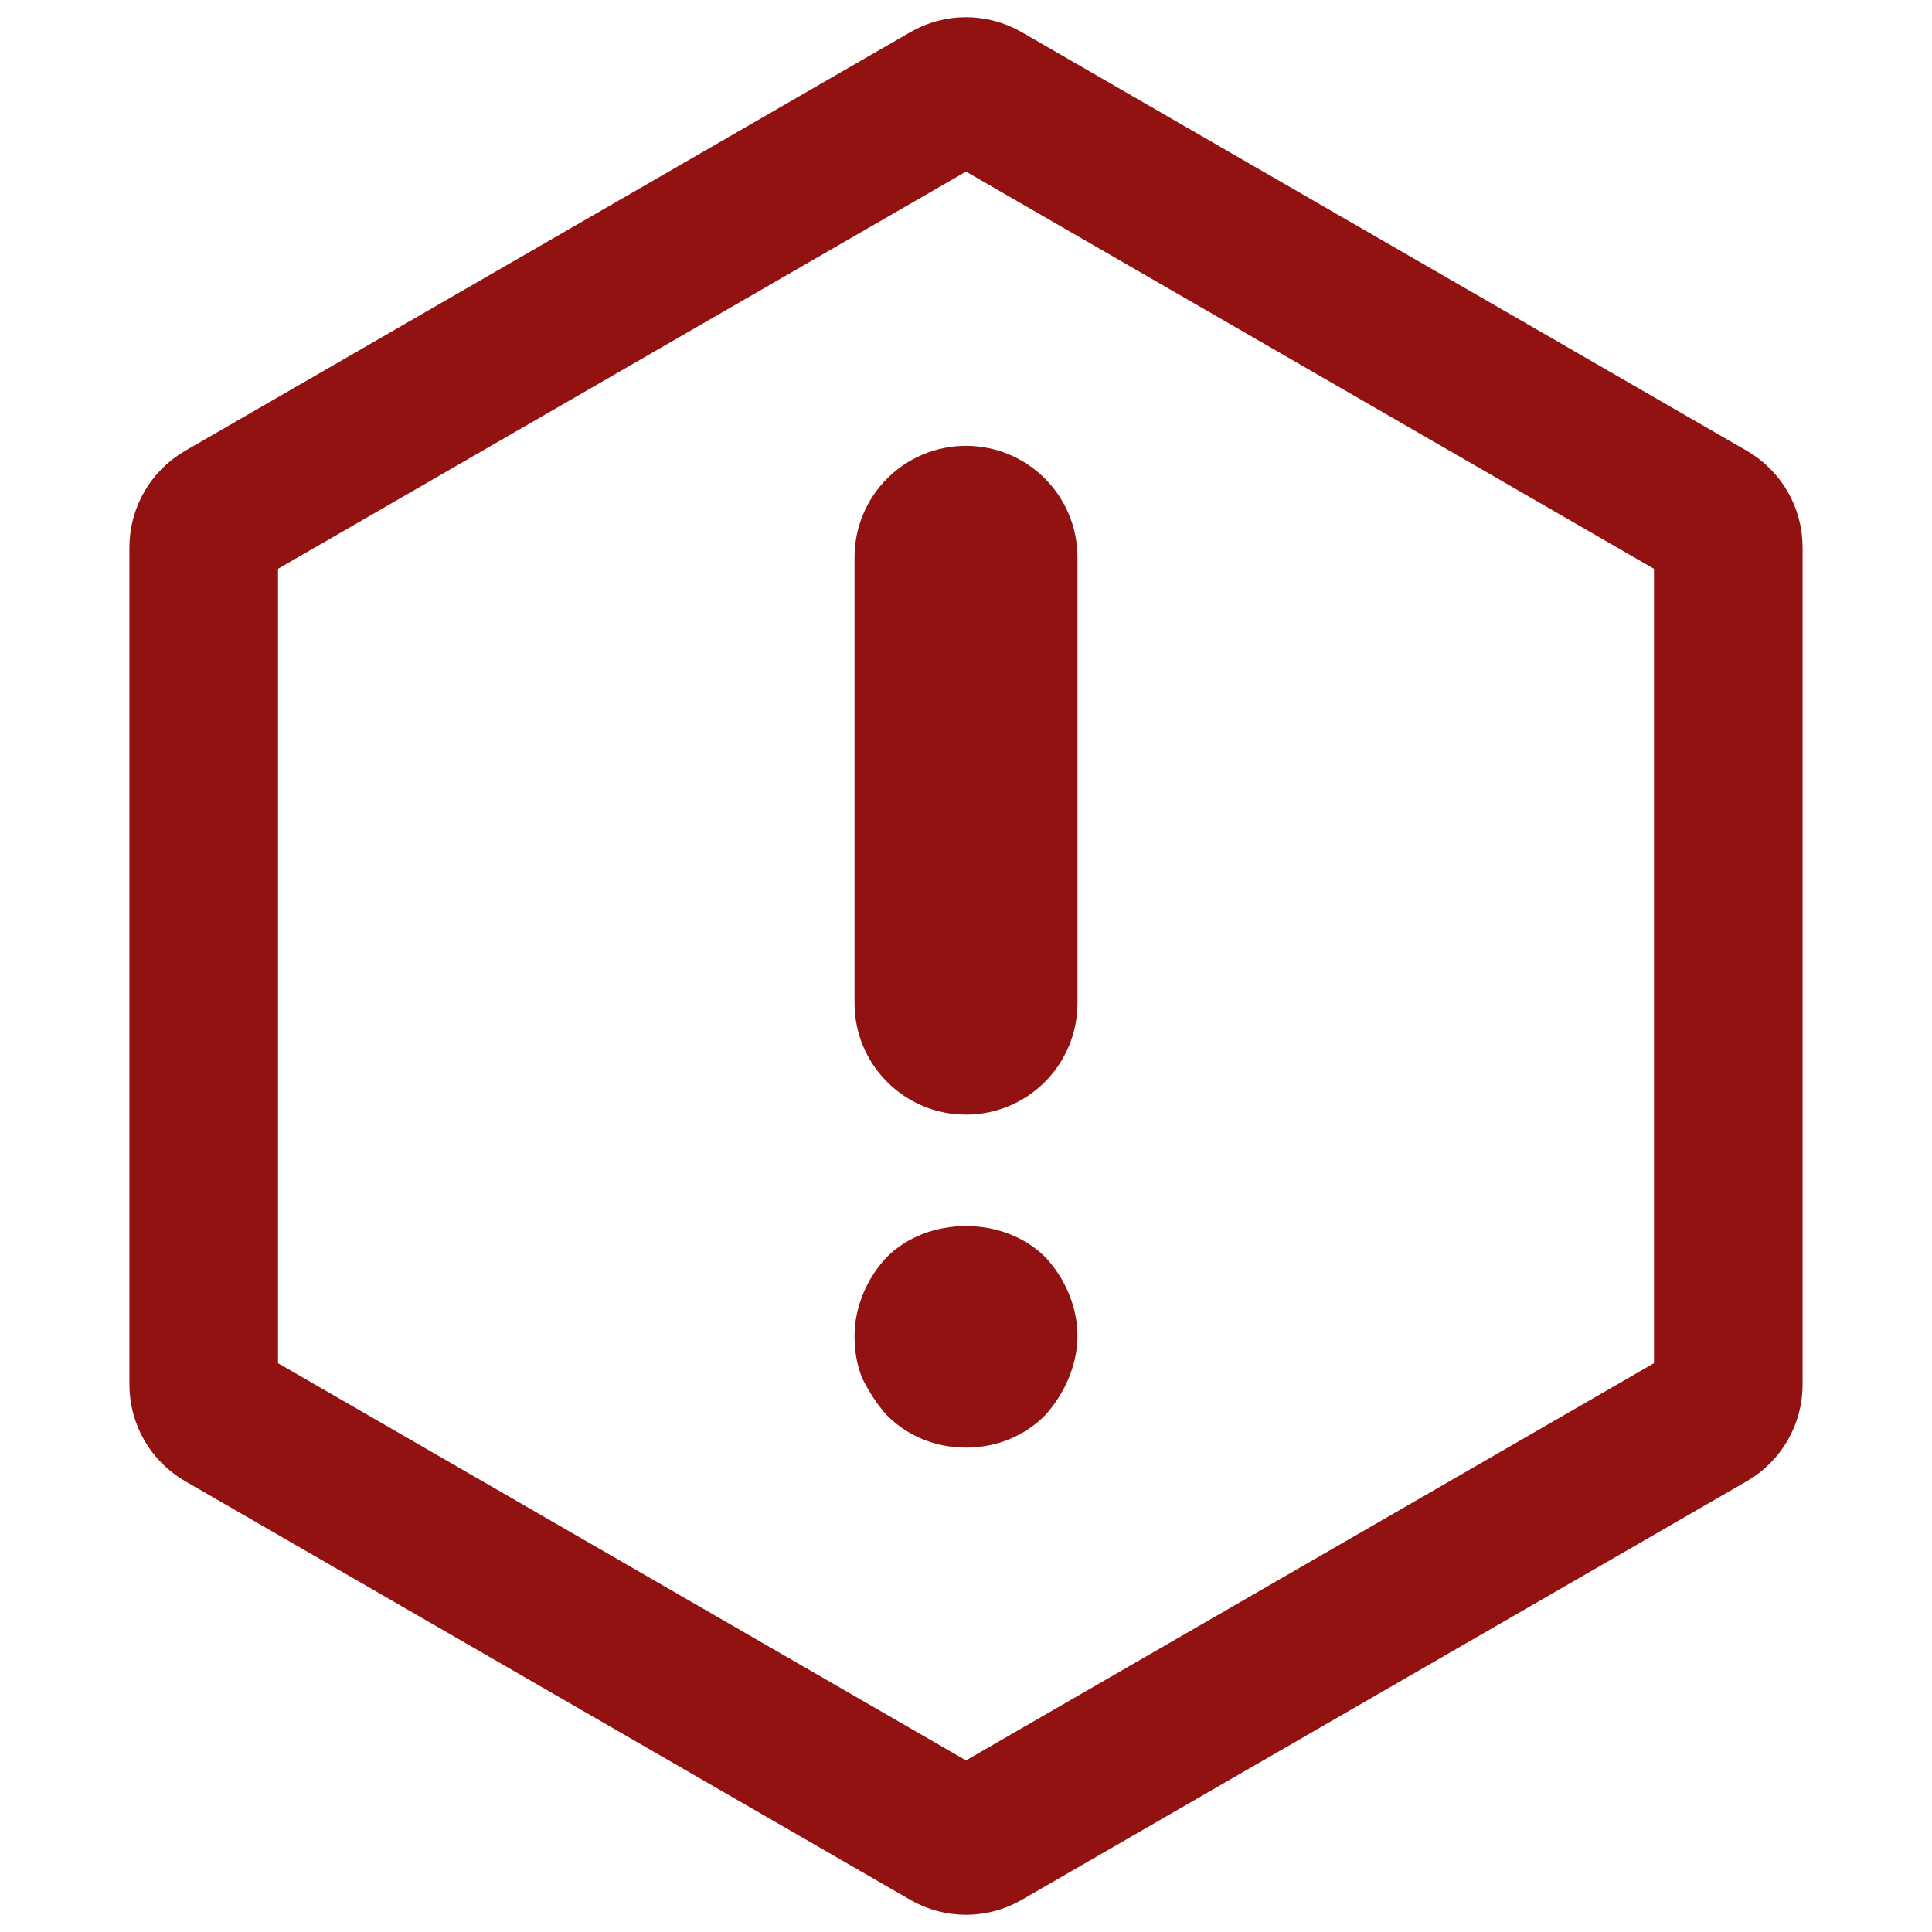 <svg width="52" height="52" viewBox="0 0 52 52" fill="none" xmlns="http://www.w3.org/2000/svg">
<g id=" icon warning ">
<g id="Group">
<path id="Vector" d="M26 38.962C25.19 38.962 24.44 38.663 23.87 38.093C23.6 37.792 23.39 37.462 23.21 37.102C23.06 36.742 23 36.352 23 35.962C23 35.182 23.33 34.403 23.87 33.833C24.98 32.722 27.02 32.722 28.13 33.833C28.67 34.403 29 35.182 29 35.962C29 36.352 28.91 36.742 28.76 37.102C28.61 37.462 28.4 37.792 28.13 38.093C27.56 38.663 26.81 38.962 26 38.962Z" fill="#911211"/>
<path id="Rectangle 10120" d="M23 15C23 13.343 24.343 12 26 12C27.657 12 29 13.343 29 15V27C29 28.657 27.657 30 26 30C24.343 30 23 28.657 23 27V15Z" fill="#911211"/>
<path id="Polygon 1" d="M25.5 2.598C25.809 2.419 26.191 2.419 26.5 2.598L46.017 13.866C46.326 14.045 46.517 14.375 46.517 14.732V37.268C46.517 37.625 46.326 37.955 46.017 38.134L26.5 49.402C26.191 49.581 25.809 49.581 25.5 49.402L5.983 38.134C5.674 37.955 5.483 37.625 5.483 37.268V14.732C5.483 14.375 5.674 14.045 5.983 13.866L25.5 2.598Z" stroke="#911211" stroke-width="4"/>
</g>
</g>
</svg>
